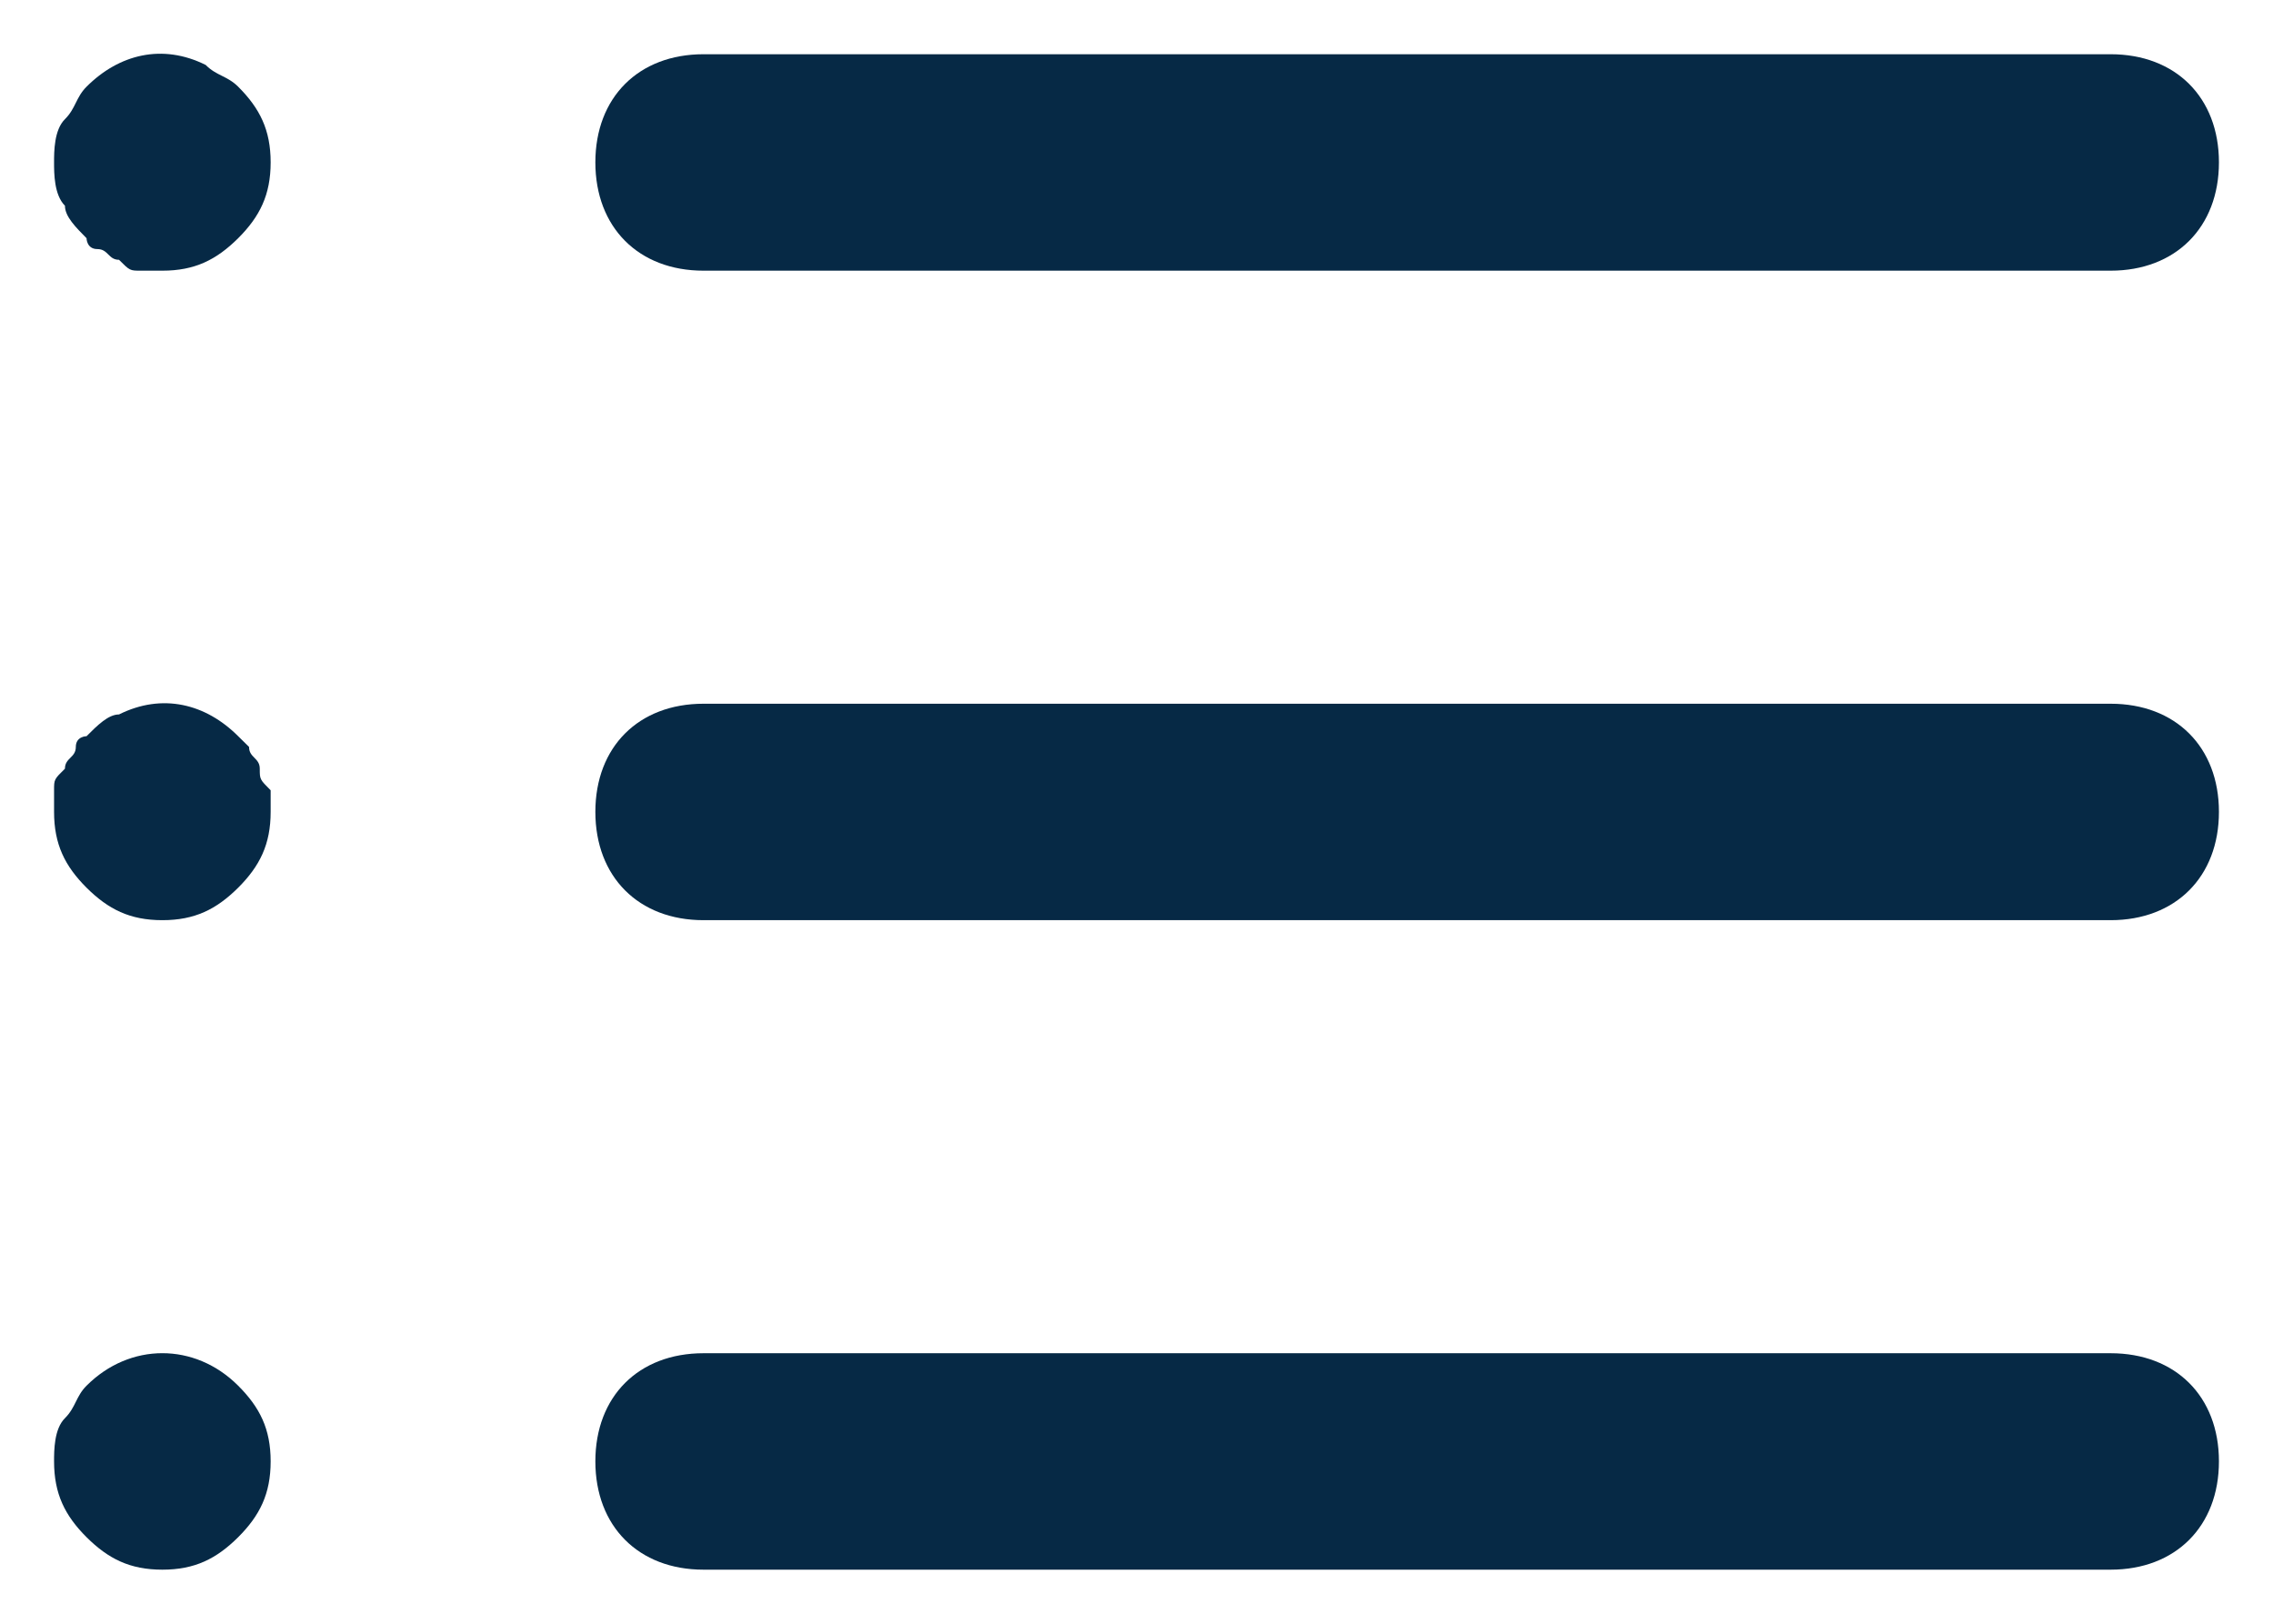 <svg width="14" height="10" viewBox="0 0 14 10" fill="none" xmlns="http://www.w3.org/2000/svg">
<path d="M13 1.667H4.333C3.933 1.667 3.667 1.4 3.667 1C3.667 0.6 3.933 0.334 4.333 0.334H13C13.4 0.334 13.667 0.6 13.667 1C13.667 1.4 13.4 1.667 13 1.667Z" fill="#062945"/>
<path d="M13 5.667H4.333C3.933 5.667 3.667 5.4 3.667 5C3.667 4.6 3.933 4.334 4.333 4.334H13C13.4 4.334 13.667 4.6 13.667 5C13.667 5.4 13.4 5.667 13 5.667Z" fill="#062945"/>
<path d="M13 9.667H4.333C3.933 9.667 3.667 9.4 3.667 9C3.667 8.6 3.933 8.334 4.333 8.334H13C13.4 8.334 13.667 8.6 13.667 9C13.667 9.4 13.4 9.667 13 9.667Z" fill="#062945"/>
<path d="M1 1.667C0.933 1.667 0.933 1.667 0.867 1.667C0.8 1.667 0.8 1.667 0.733 1.6C0.667 1.6 0.667 1.534 0.6 1.534C0.533 1.534 0.533 1.467 0.533 1.467C0.467 1.4 0.4 1.334 0.4 1.267C0.333 1.2 0.333 1.067 0.333 1C0.333 0.934 0.333 0.8 0.4 0.734C0.467 0.667 0.467 0.6 0.533 0.534C0.733 0.334 1 0.267 1.267 0.4C1.333 0.467 1.4 0.467 1.467 0.534C1.6 0.667 1.667 0.8 1.667 1C1.667 1.2 1.6 1.334 1.467 1.467C1.333 1.6 1.2 1.667 1 1.667Z" fill="#062945"/>
<path d="M1 5.667C0.8 5.667 0.667 5.6 0.533 5.467C0.4 5.334 0.333 5.2 0.333 5C0.333 4.934 0.333 4.934 0.333 4.867C0.333 4.8 0.333 4.8 0.4 4.734C0.4 4.667 0.467 4.667 0.467 4.6C0.467 4.534 0.533 4.534 0.533 4.534C0.6 4.467 0.667 4.4 0.733 4.4C1 4.267 1.267 4.334 1.467 4.534L1.534 4.6C1.534 4.667 1.6 4.667 1.6 4.734C1.6 4.8 1.6 4.8 1.667 4.867C1.667 4.934 1.667 4.934 1.667 5C1.667 5.2 1.6 5.334 1.467 5.467C1.333 5.6 1.2 5.667 1 5.667Z" fill="#062945"/>
<path d="M1 9.667C0.8 9.667 0.667 9.6 0.533 9.467C0.4 9.334 0.333 9.2 0.333 9C0.333 8.934 0.333 8.8 0.4 8.734C0.467 8.667 0.467 8.6 0.533 8.534C0.8 8.267 1.2 8.267 1.467 8.534C1.6 8.667 1.667 8.8 1.667 9C1.667 9.2 1.6 9.334 1.467 9.467C1.333 9.6 1.2 9.667 1 9.667Z" fill="#062945"/>
</svg>

